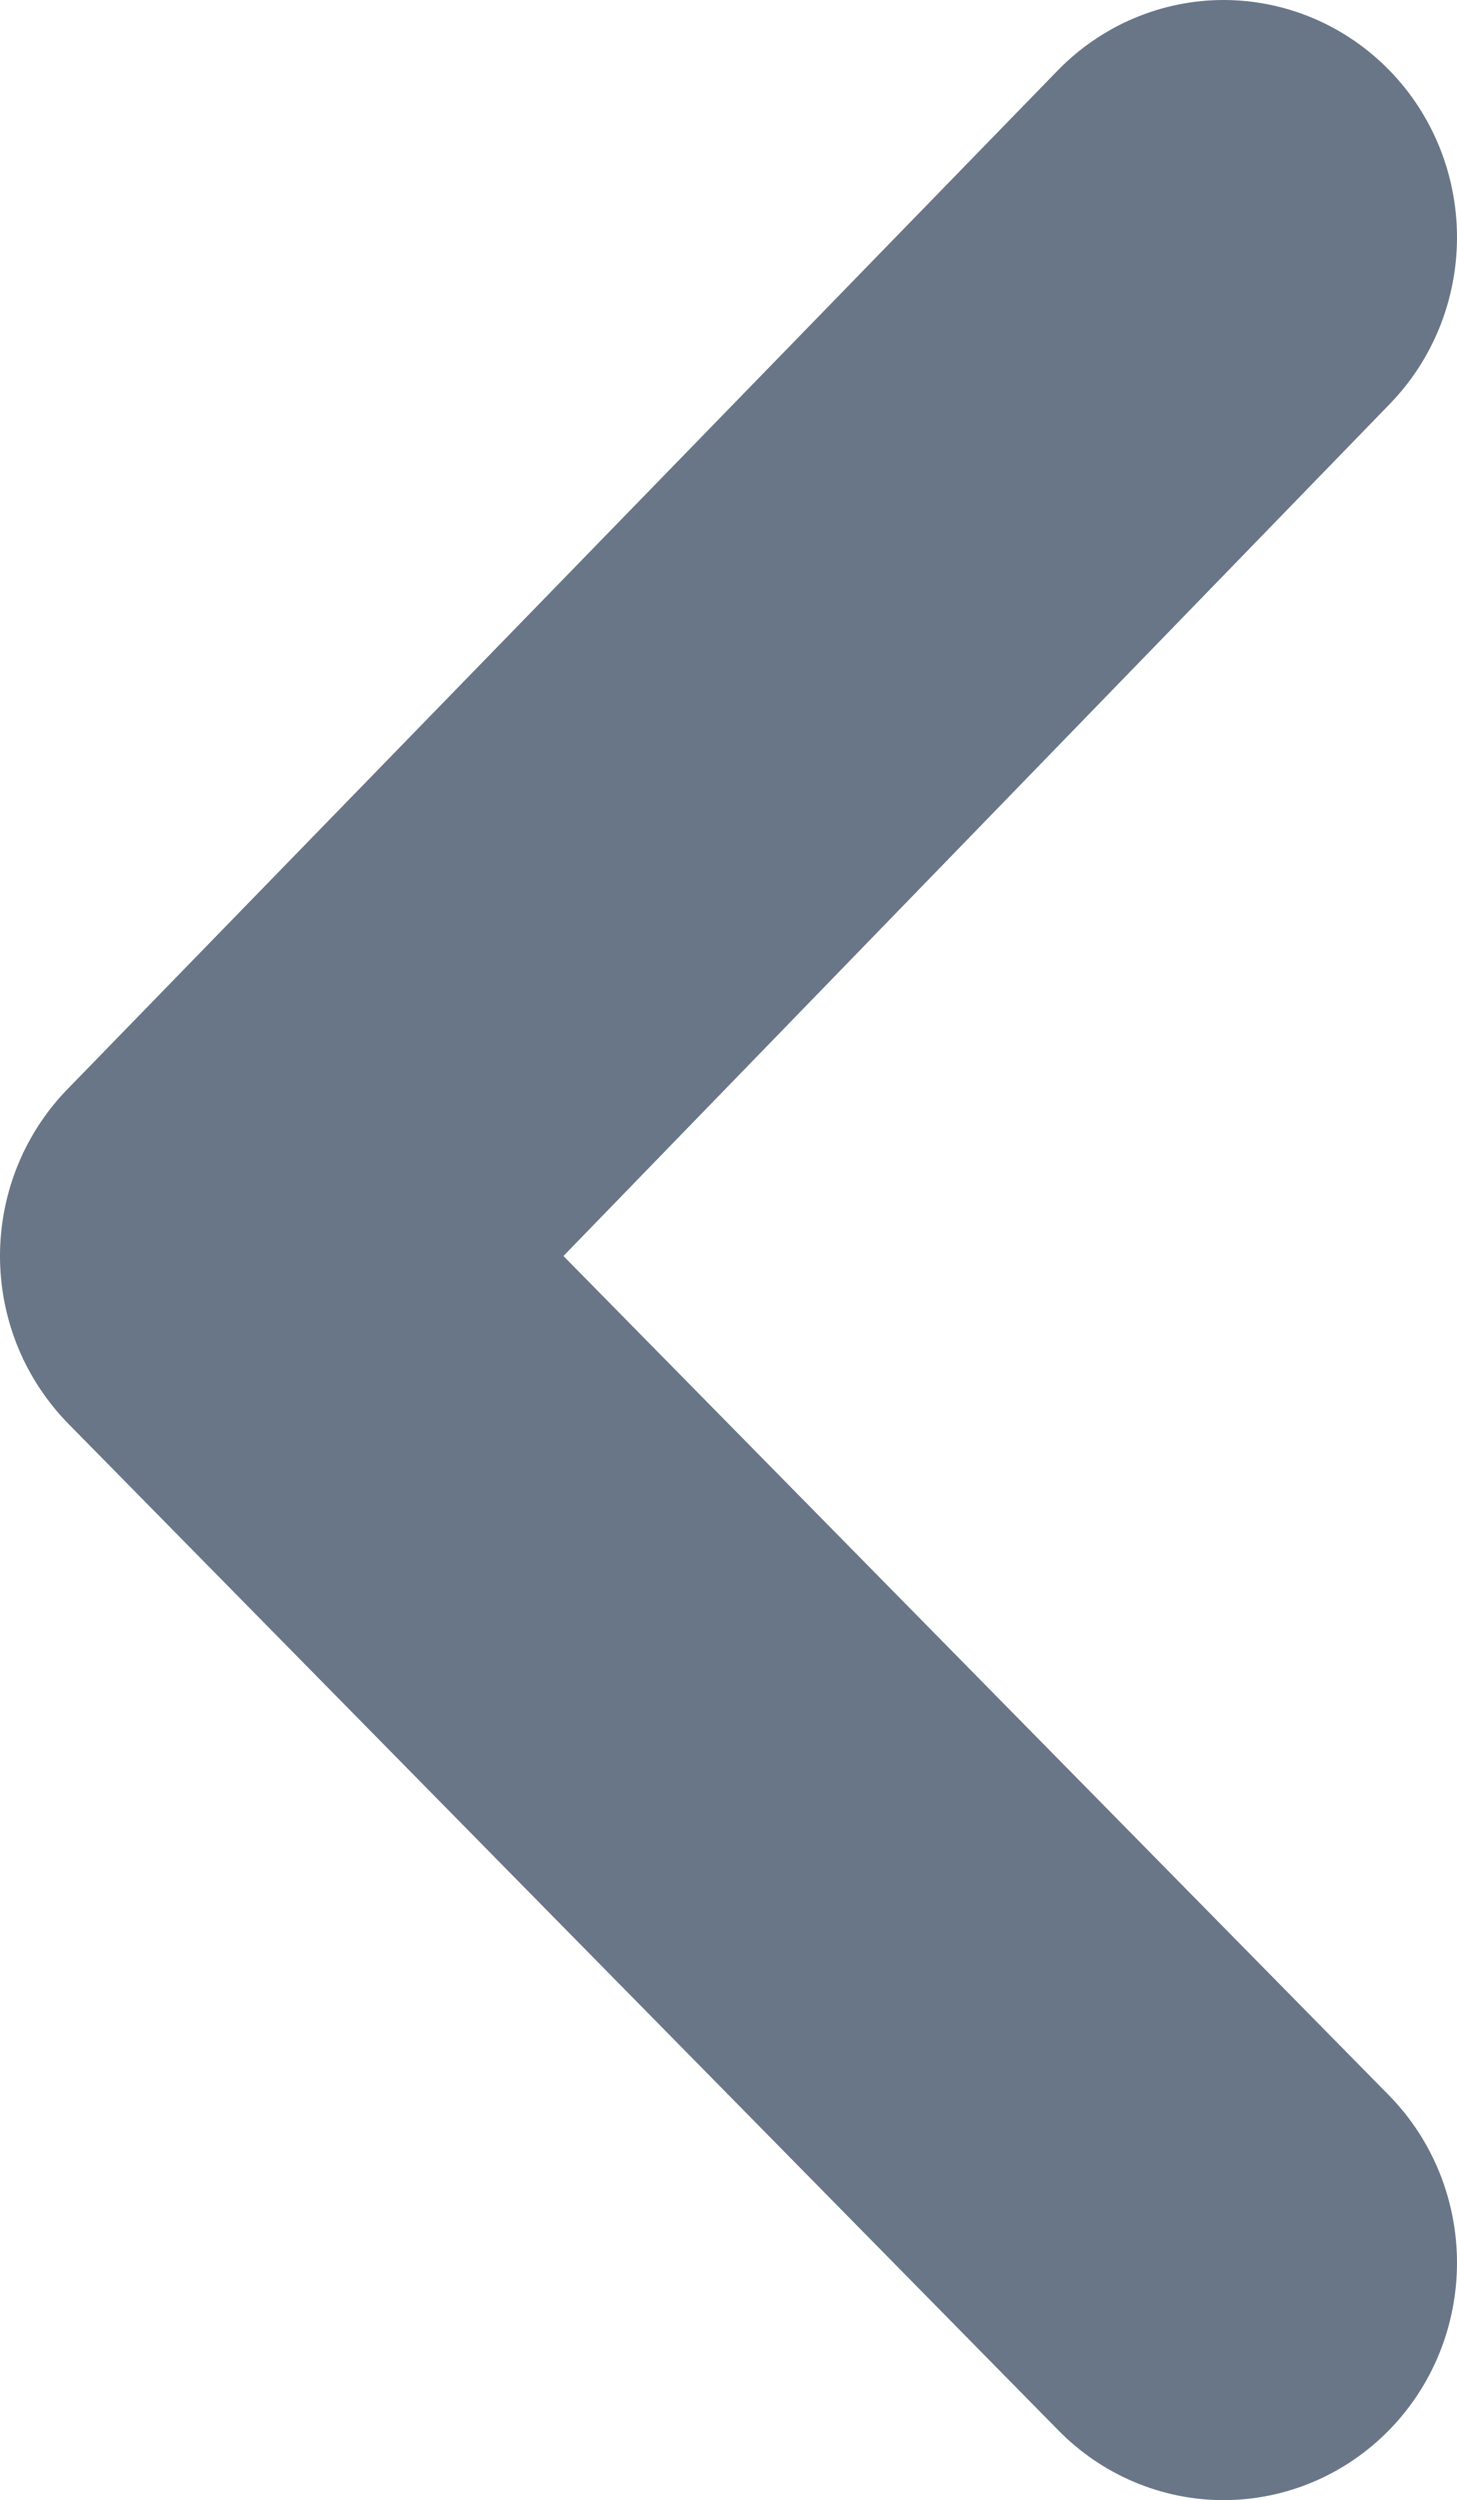 <svg width="9.33" height="16" viewBox="0 0 9.33 16" fill="none" xmlns="http://www.w3.org/2000/svg" xmlns:xlink="http://www.w3.org/1999/xlink">
	<desc>
			Created with Pixso.
	</desc>
	<defs/>
	<path id="btn-left-icon" d="M8.896 0.449C9.174 0.733 9.33 1.118 9.33 1.519C9.33 1.92 9.174 2.305 8.896 2.589L3.608 8.038L8.896 13.411C9.174 13.695 9.33 14.08 9.33 14.481C9.33 14.882 9.174 15.267 8.896 15.551C8.757 15.693 8.592 15.806 8.41 15.883C8.228 15.96 8.032 16 7.835 16C7.638 16 7.443 15.96 7.261 15.883C7.079 15.806 6.914 15.693 6.775 15.551L0.442 9.116C0.302 8.974 0.191 8.807 0.115 8.622C0.039 8.437 0 8.238 0 8.038C0 7.838 0.039 7.639 0.115 7.454C0.191 7.269 0.302 7.101 0.442 6.96L6.775 0.449C6.914 0.307 7.079 0.194 7.261 0.117C7.443 0.04 7.638 0 7.835 0C8.032 0 8.228 0.04 8.41 0.117C8.592 0.194 8.757 0.307 8.896 0.449Z" fill="#697687" fill-opacity="1" fill-rule="nonzero"/>
</svg>
